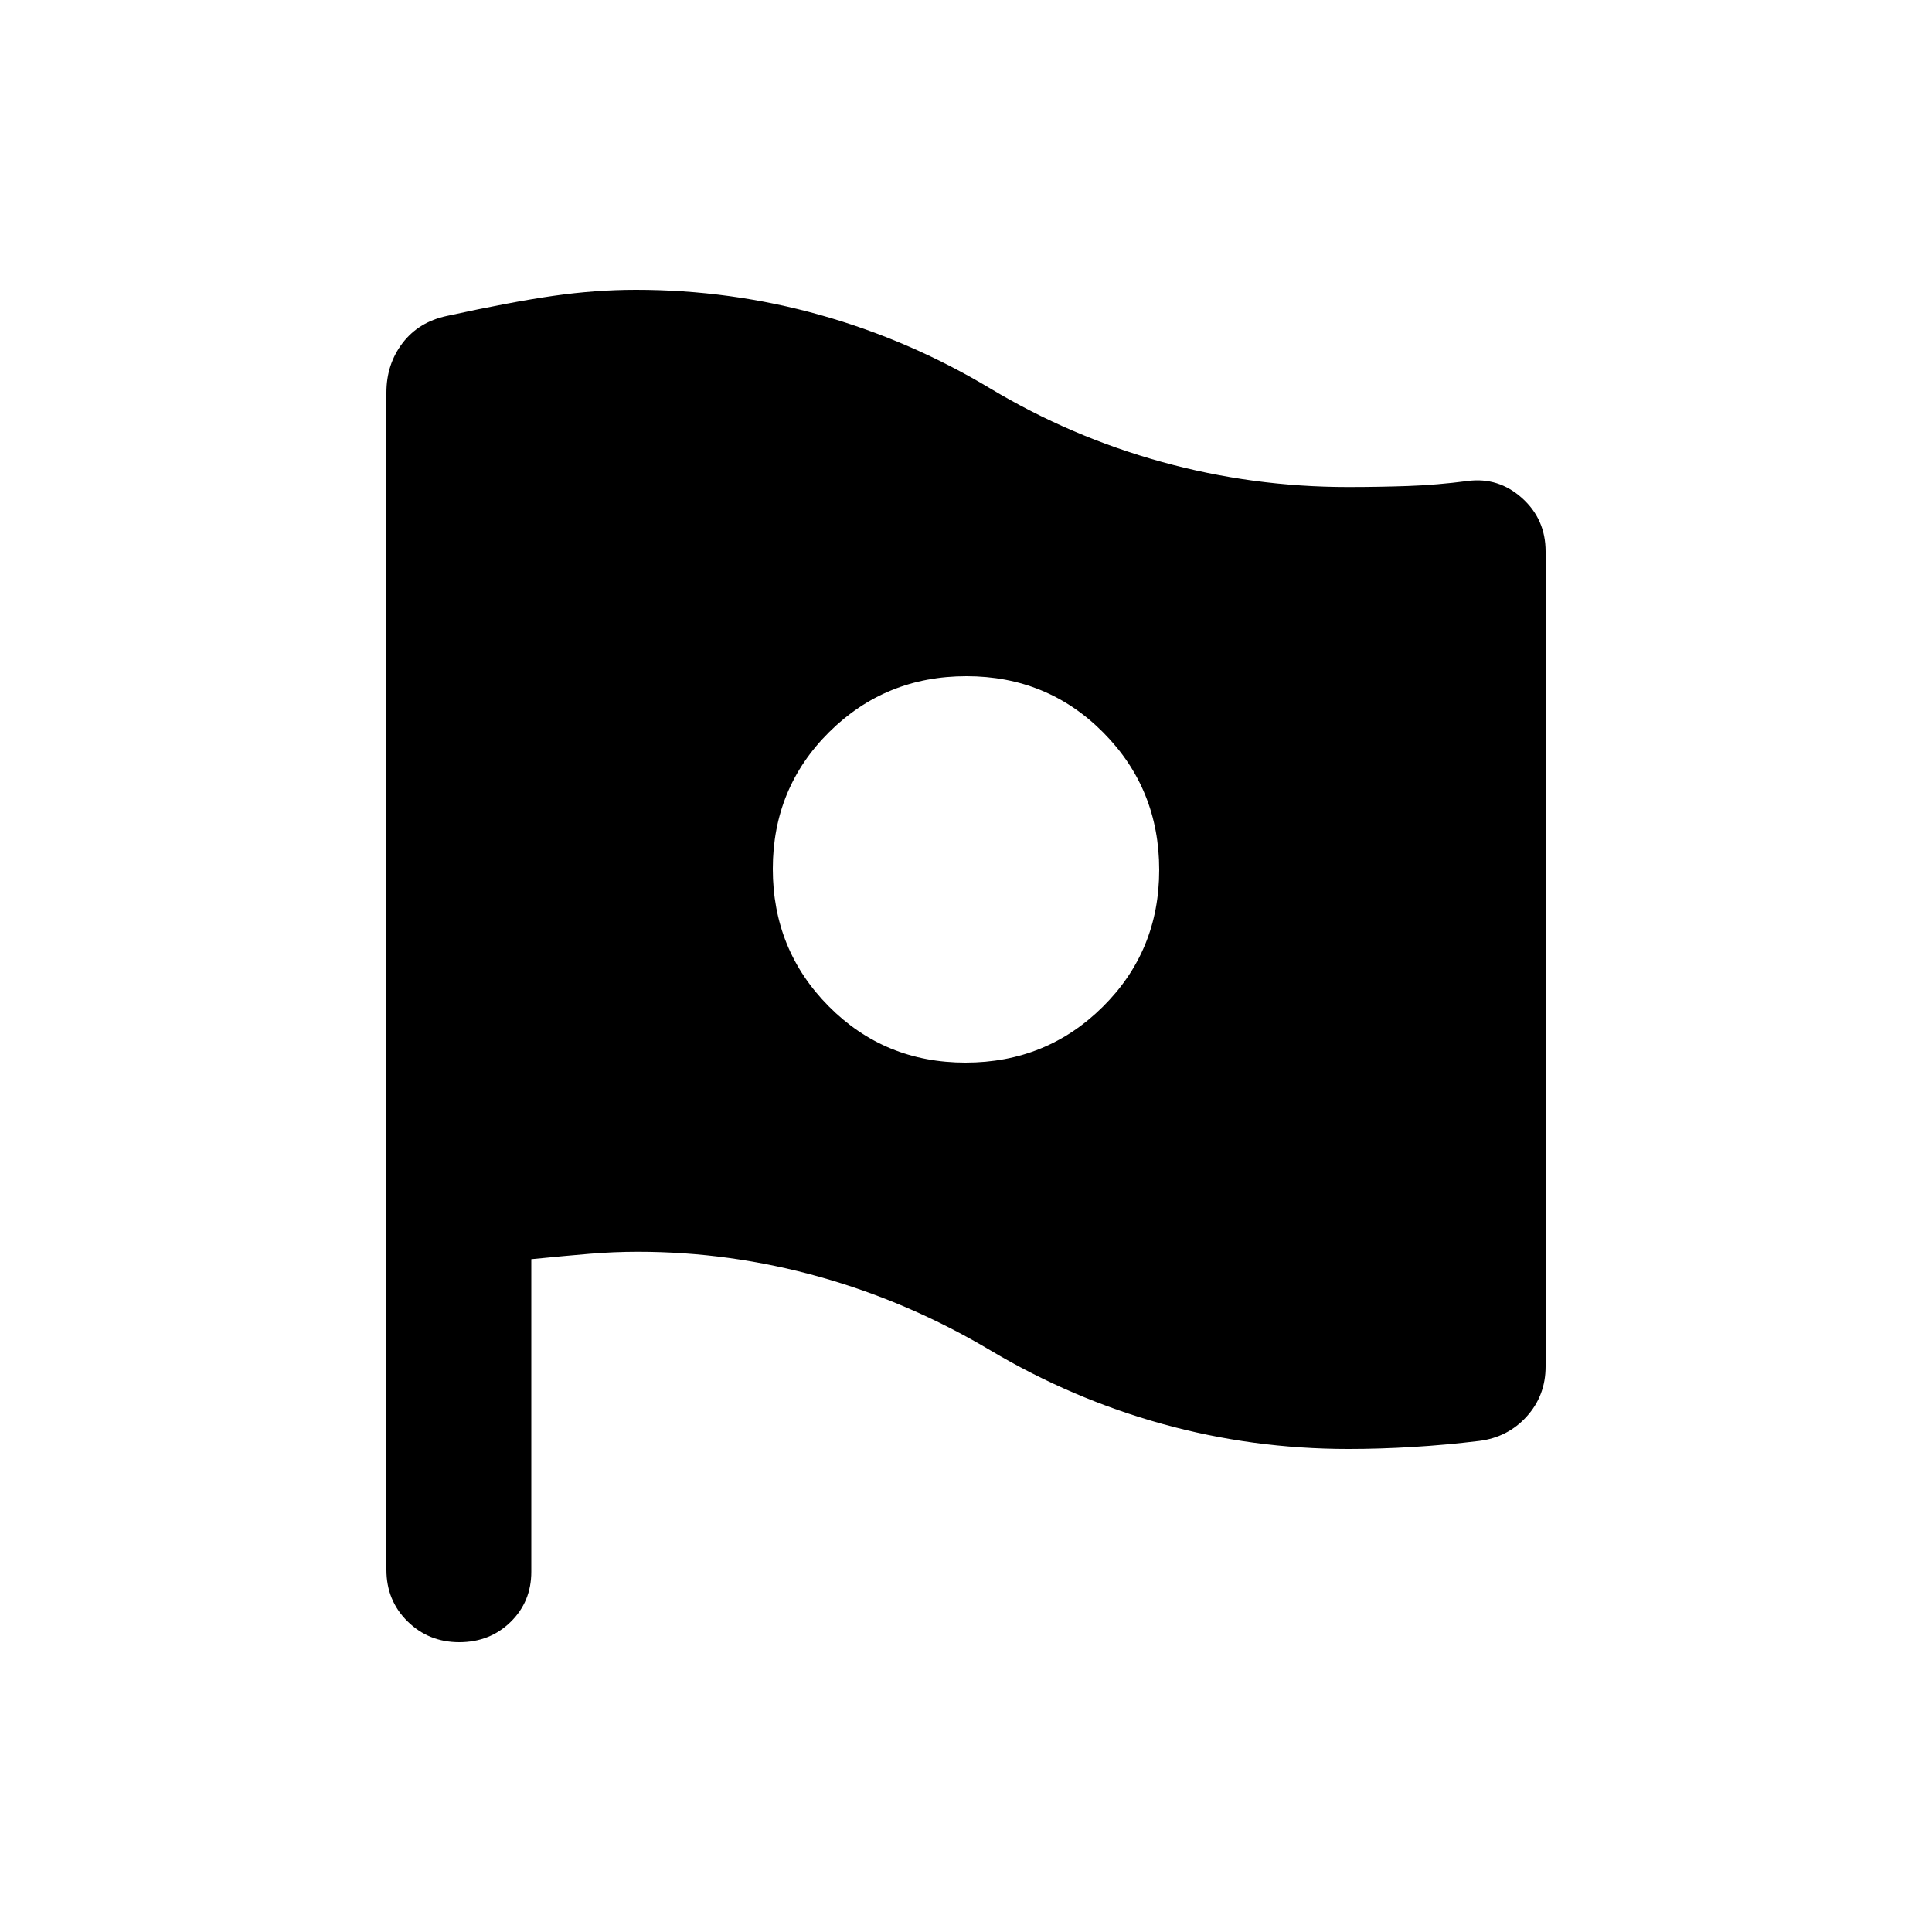 <svg xmlns="http://www.w3.org/2000/svg" height="20" viewBox="0 -960 960 960" width="20"><path d="M479.77-432Q520-432 548-459.77q28-27.78 28-68Q576-568 548.23-596q-27.78-28-68-28Q440-624 412-596.23q-28 27.78-28 68Q384-488 411.77-460q27.78 28 68 28Zm12.38 143q-40.42-24.05-84.88-36.53Q362.81-338 317-338q-12 0-24 1t-29 2.68V-179q0 14.87-10.29 24.94Q243.42-144 228.21-144t-25.71-10.35Q192-164.7 192-180v-584.94q0-14.06 8-24.56 8-10.5 22-13.5 32-7 53-10t41-3q47 0 91.5 12.5T492-767q40 24 85.18 36.5 45.19 12.5 92.61 12.5 15.21 0 29.71-.5t29.8-2.5q15.3-2 27 8.5T768-686v405q0 14.44-9.36 24.82Q749.27-245.8 735-244q-16.48 2-32.96 3T670-240q-47.61 0-92.52-12.47-44.91-12.48-85.33-36.53Z"/></svg>